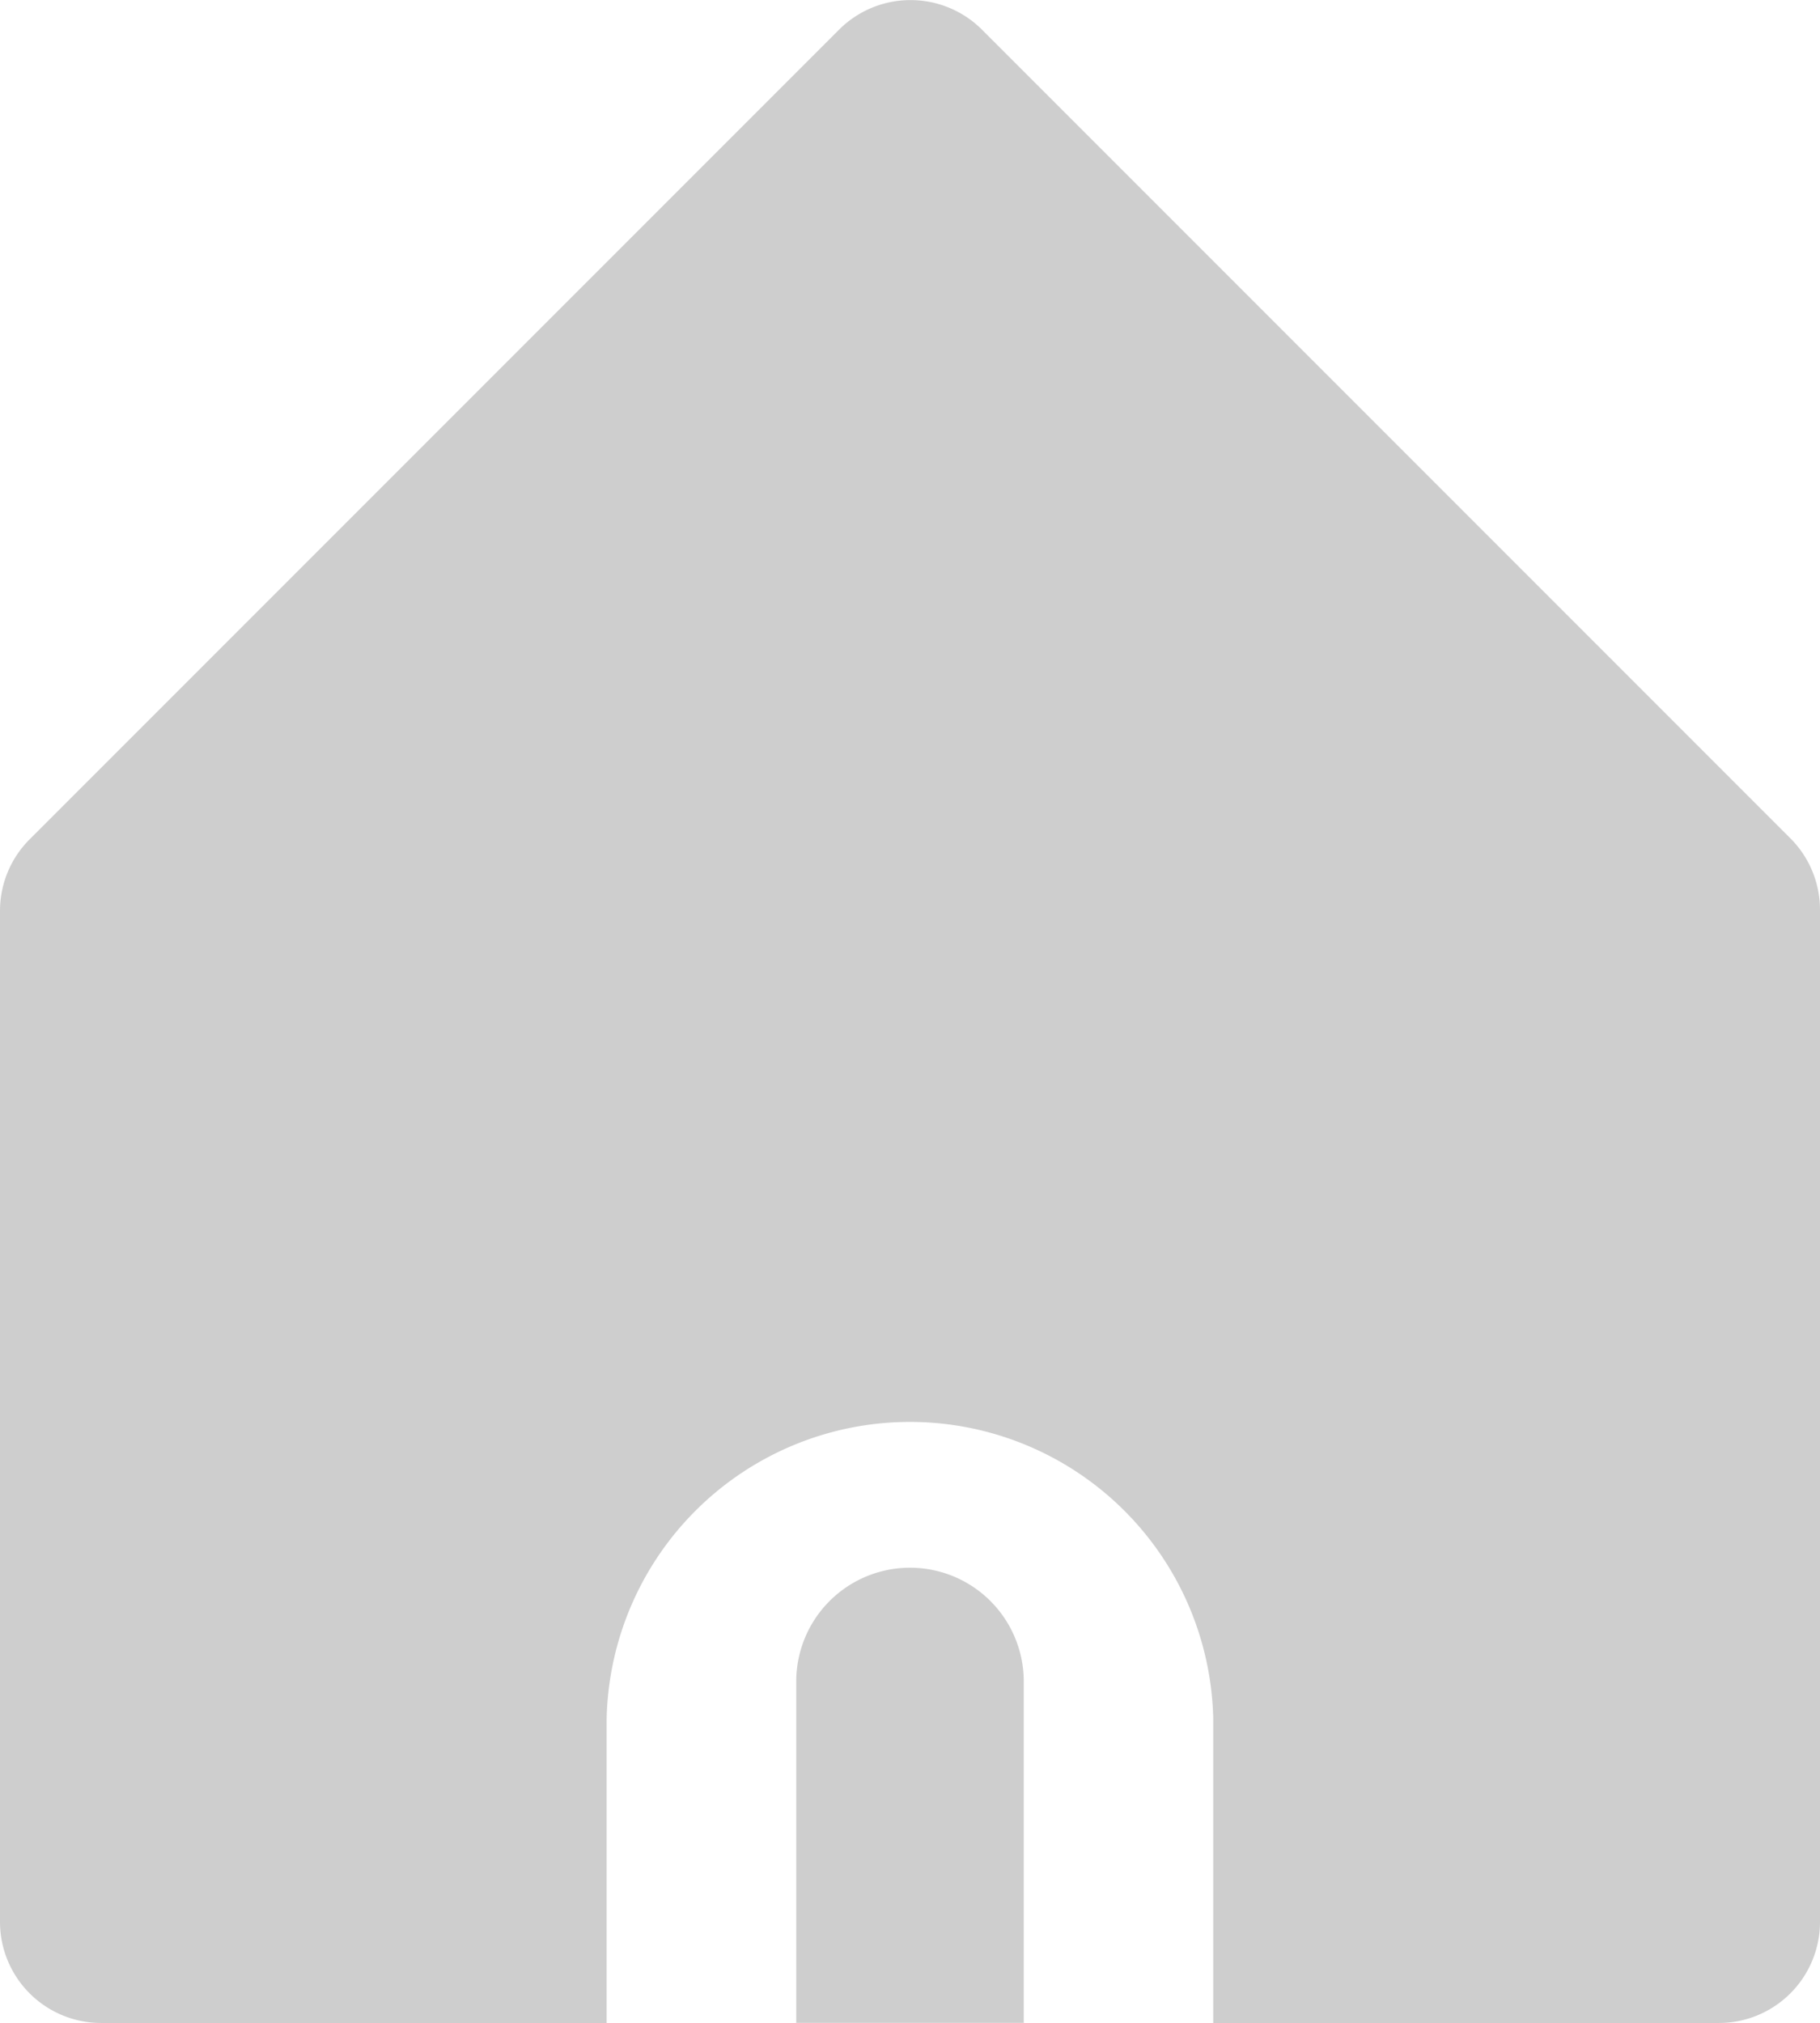 <svg xmlns="http://www.w3.org/2000/svg" width="16" height="17.779" viewBox="0 0 16 17.779">
  <g id="noun_Home_3496042" transform="translate(-3 -1.999)">
    <g id="Layer_2" data-name="Layer 2" transform="translate(3 1.999)">
      <path id="Path_2065" data-name="Path 2065" d="M11,19v3h2V19a1,1,0,0,0-2,0Z" transform="translate(-4 -4.222)" fill="#cecece"/>
      <path id="Path_2066" data-name="Path 2066" d="M3.889,19.778H8.333V17.111a2.667,2.667,0,0,1,5.333,0v2.667h4.444A.889.889,0,0,0,19,18.889V10a.889.889,0,0,0-.258-.631L11.631,2.258a.889.889,0,0,0-1.253,0L3.267,9.369A.889.889,0,0,0,3,10v8.889a.889.889,0,0,0,.889.889Z" transform="translate(-3 -1.999)" fill="#cecece"/>
    </g>
  </g>
</svg>
